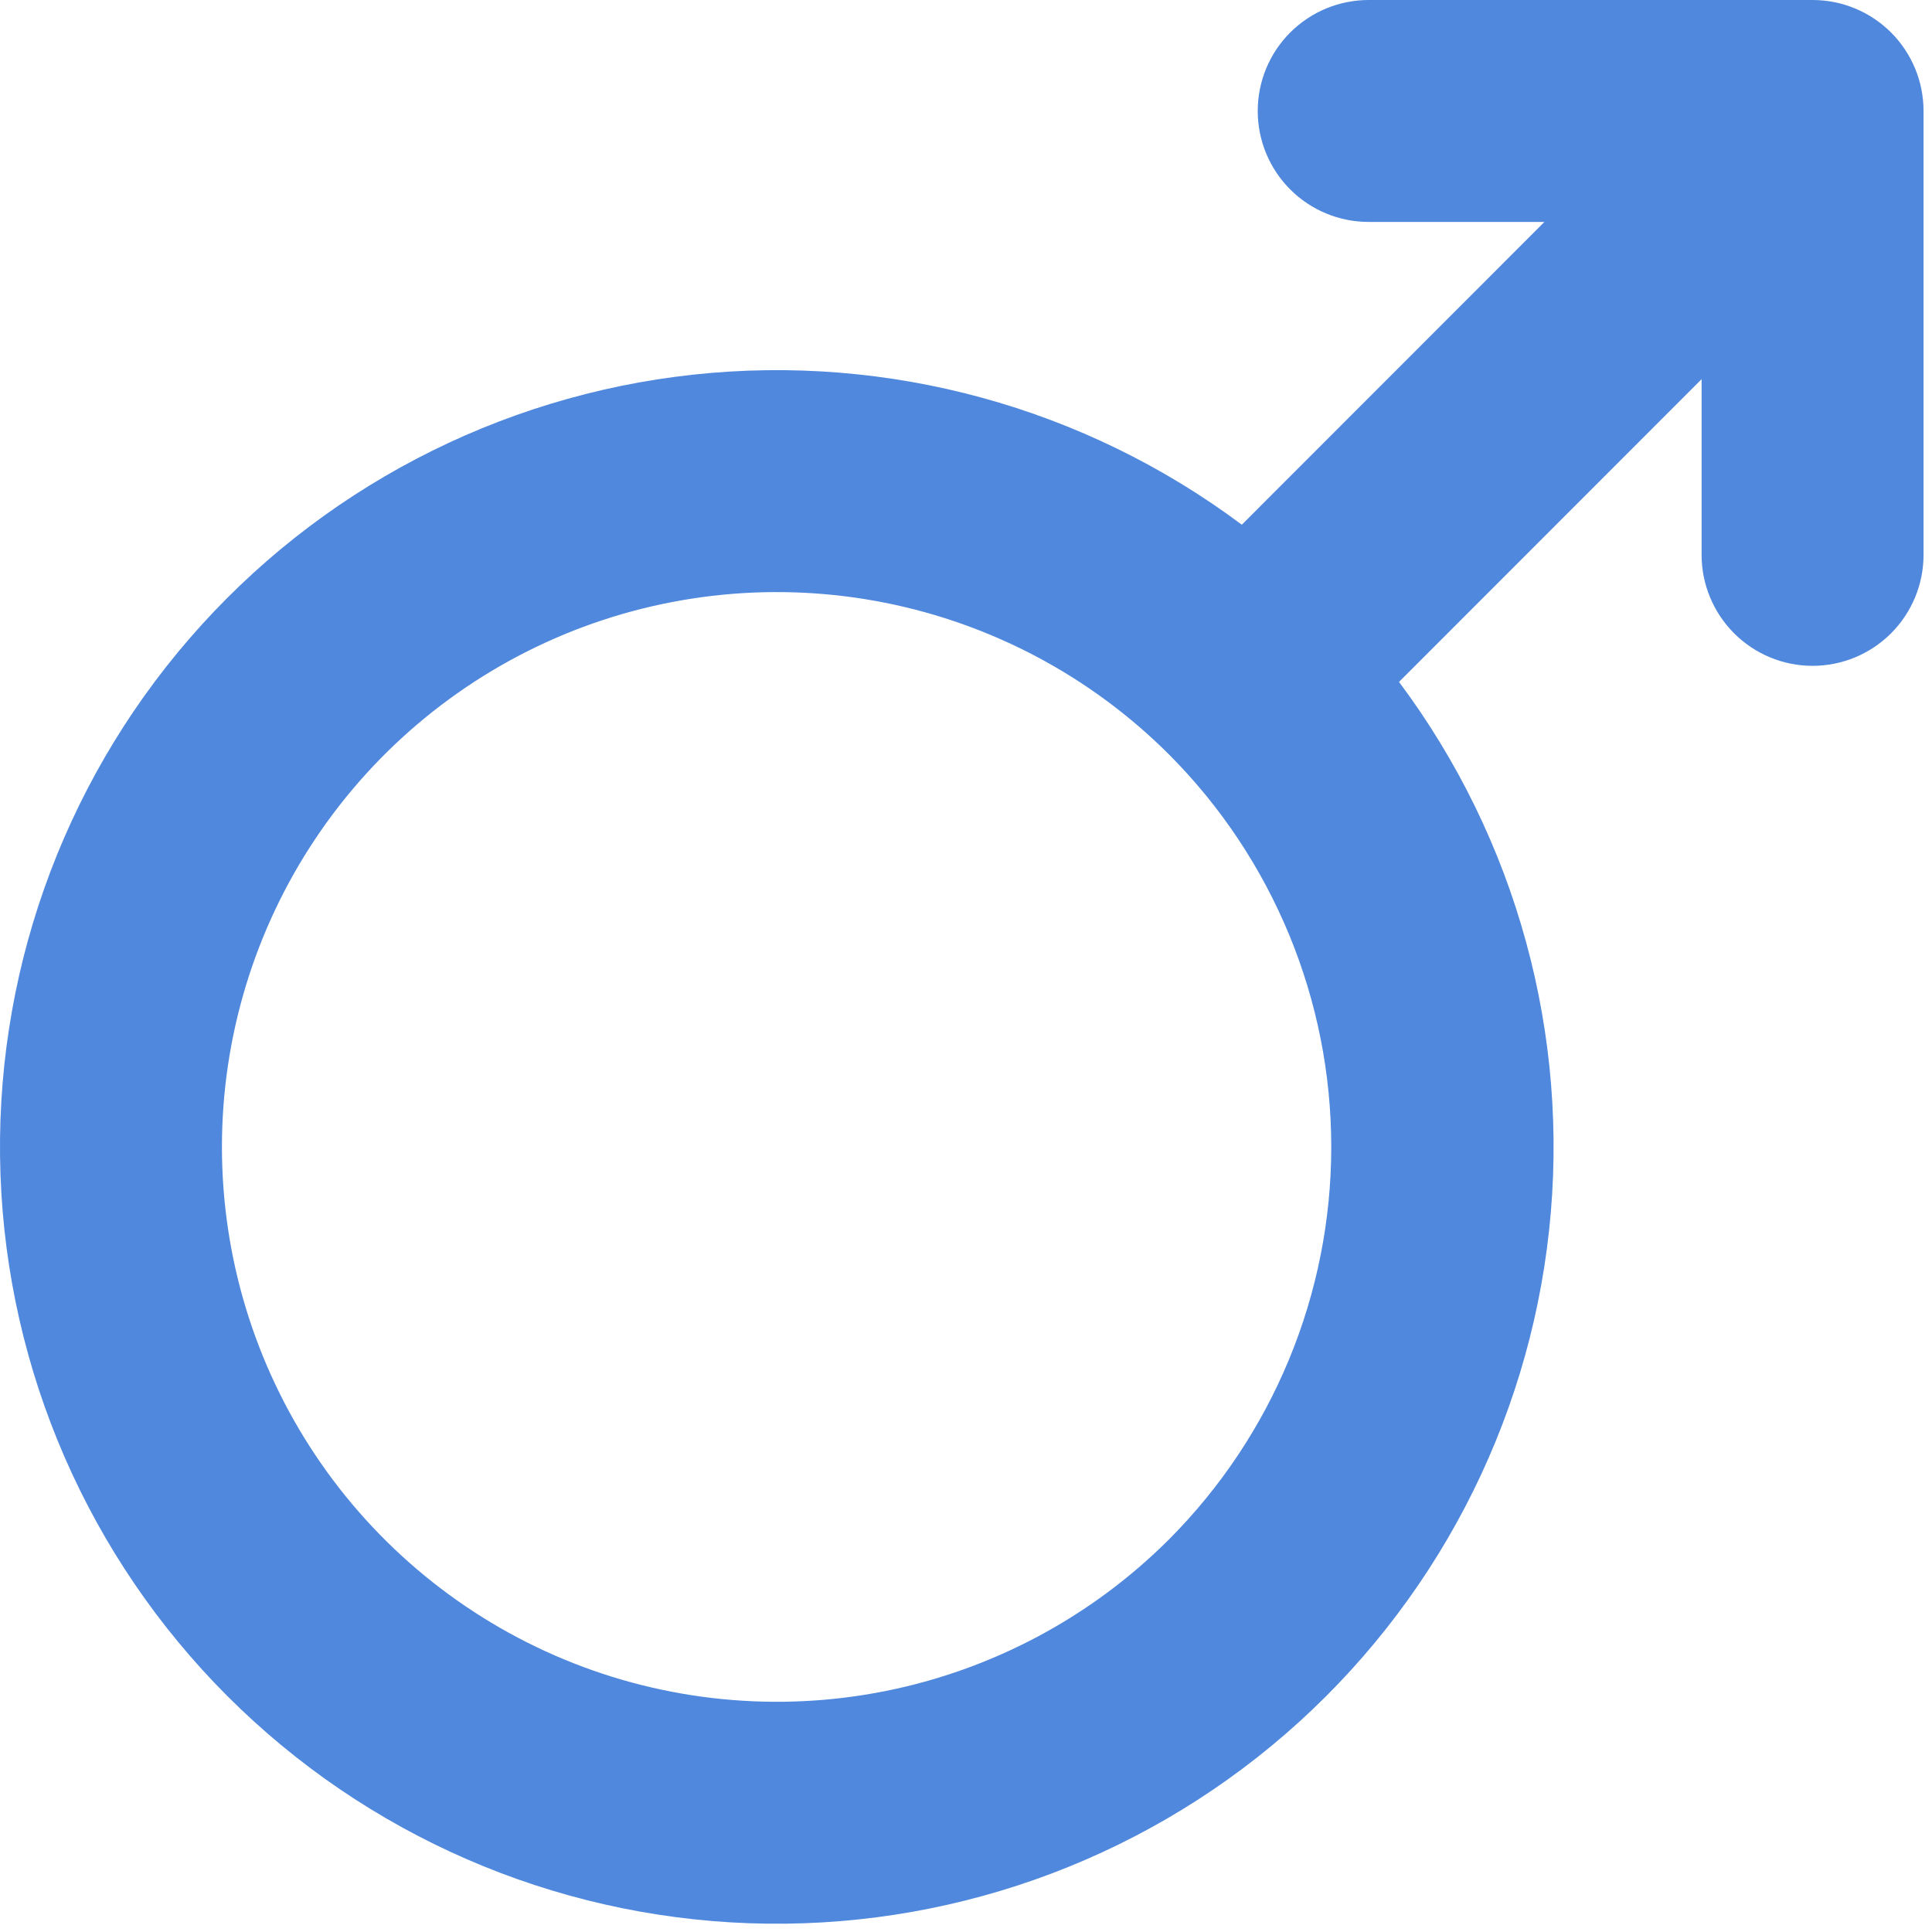 <svg width="71" height="71" viewBox="0 0 71 71" fill="none" xmlns="http://www.w3.org/2000/svg">
<path d="M66.611 0H50.299C49.217 0 48.18 0.43 47.415 1.194C46.65 1.959 46.221 2.997 46.221 4.078C46.221 5.16 46.65 6.197 47.415 6.962C48.18 7.727 49.217 8.156 50.299 8.156H56.756L45.636 19.283C39.855 14.963 32.653 12.992 25.478 13.768C18.304 14.544 11.689 18.008 6.965 23.464C2.241 28.92 -0.241 35.962 0.018 43.174C0.277 50.386 3.258 57.232 8.361 62.335C13.464 67.438 20.31 70.419 27.522 70.678C34.734 70.937 41.777 68.455 47.233 63.731C52.688 59.007 56.153 52.393 56.928 45.218C57.704 38.043 55.734 30.841 51.413 25.06L62.533 13.934V20.391C62.533 21.472 62.963 22.509 63.728 23.274C64.492 24.039 65.53 24.469 66.611 24.469C67.693 24.469 68.73 24.039 69.495 23.274C70.26 22.509 70.689 21.472 70.689 20.391V4.078C70.689 2.997 70.26 1.959 69.495 1.194C68.73 0.43 67.693 0 66.611 0ZM42.962 56.57C40.11 59.421 36.476 61.362 32.521 62.149C28.566 62.935 24.466 62.53 20.741 60.987C17.016 59.443 13.832 56.83 11.591 53.477C9.351 50.124 8.156 46.182 8.156 42.149C8.156 38.117 9.351 34.175 11.591 30.822C13.832 27.468 17.016 24.855 20.741 23.311C24.466 21.768 28.566 21.364 32.521 22.15C36.476 22.936 40.11 24.877 42.962 27.728C46.779 31.556 48.923 36.742 48.923 42.149C48.923 47.556 46.779 52.742 42.962 56.57Z" fill="#4F88DD"/>
</svg>
